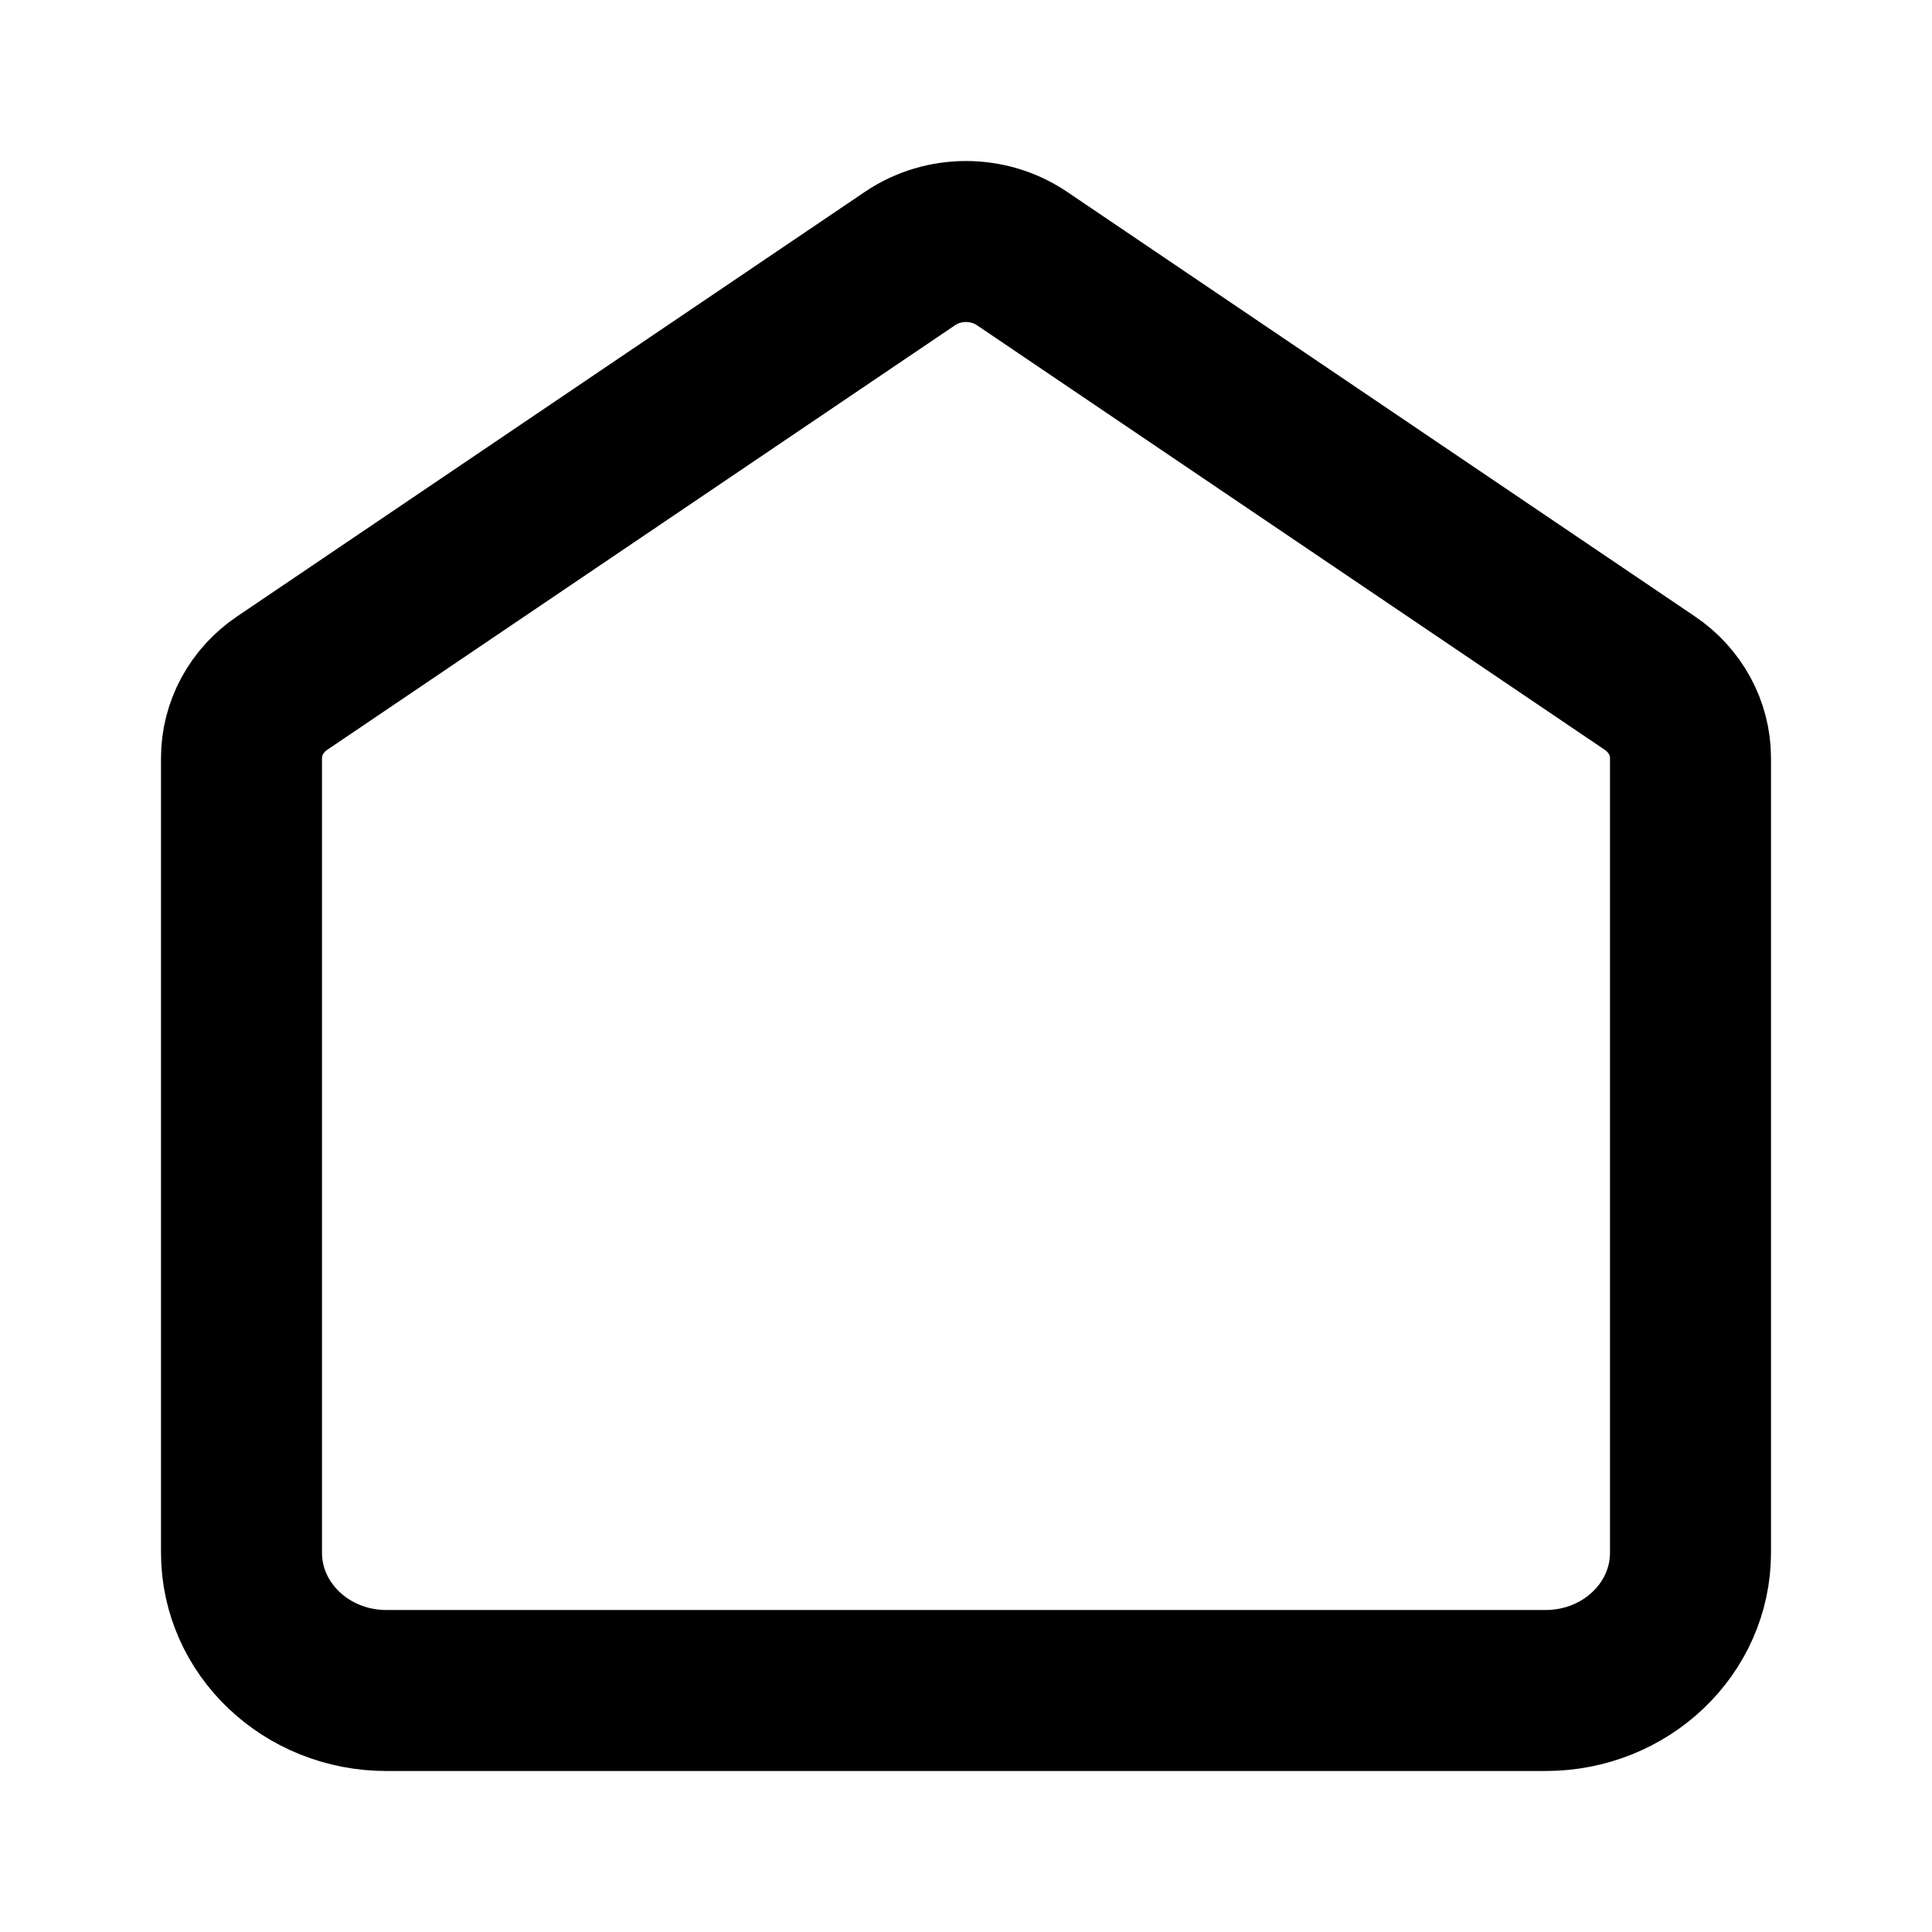 <svg width="24" height="24" viewBox="0 0 24 24" fill="none" xmlns="http://www.w3.org/2000/svg">
<g id="home-03">
<path id="Icon" d="M3 9.416C3 9.047 3.188 8.7 3.505 8.486L11.305 3.211C11.721 2.93 12.279 2.93 12.695 3.211L20.495 8.486C20.812 8.7 21 9.047 21 9.416V19.288C21 20.234 20.194 21 19.2 21H4.8C3.806 21 3 20.234 3 19.288V9.416Z" stroke="black" stroke-width="2"/>
</g>
</svg>
